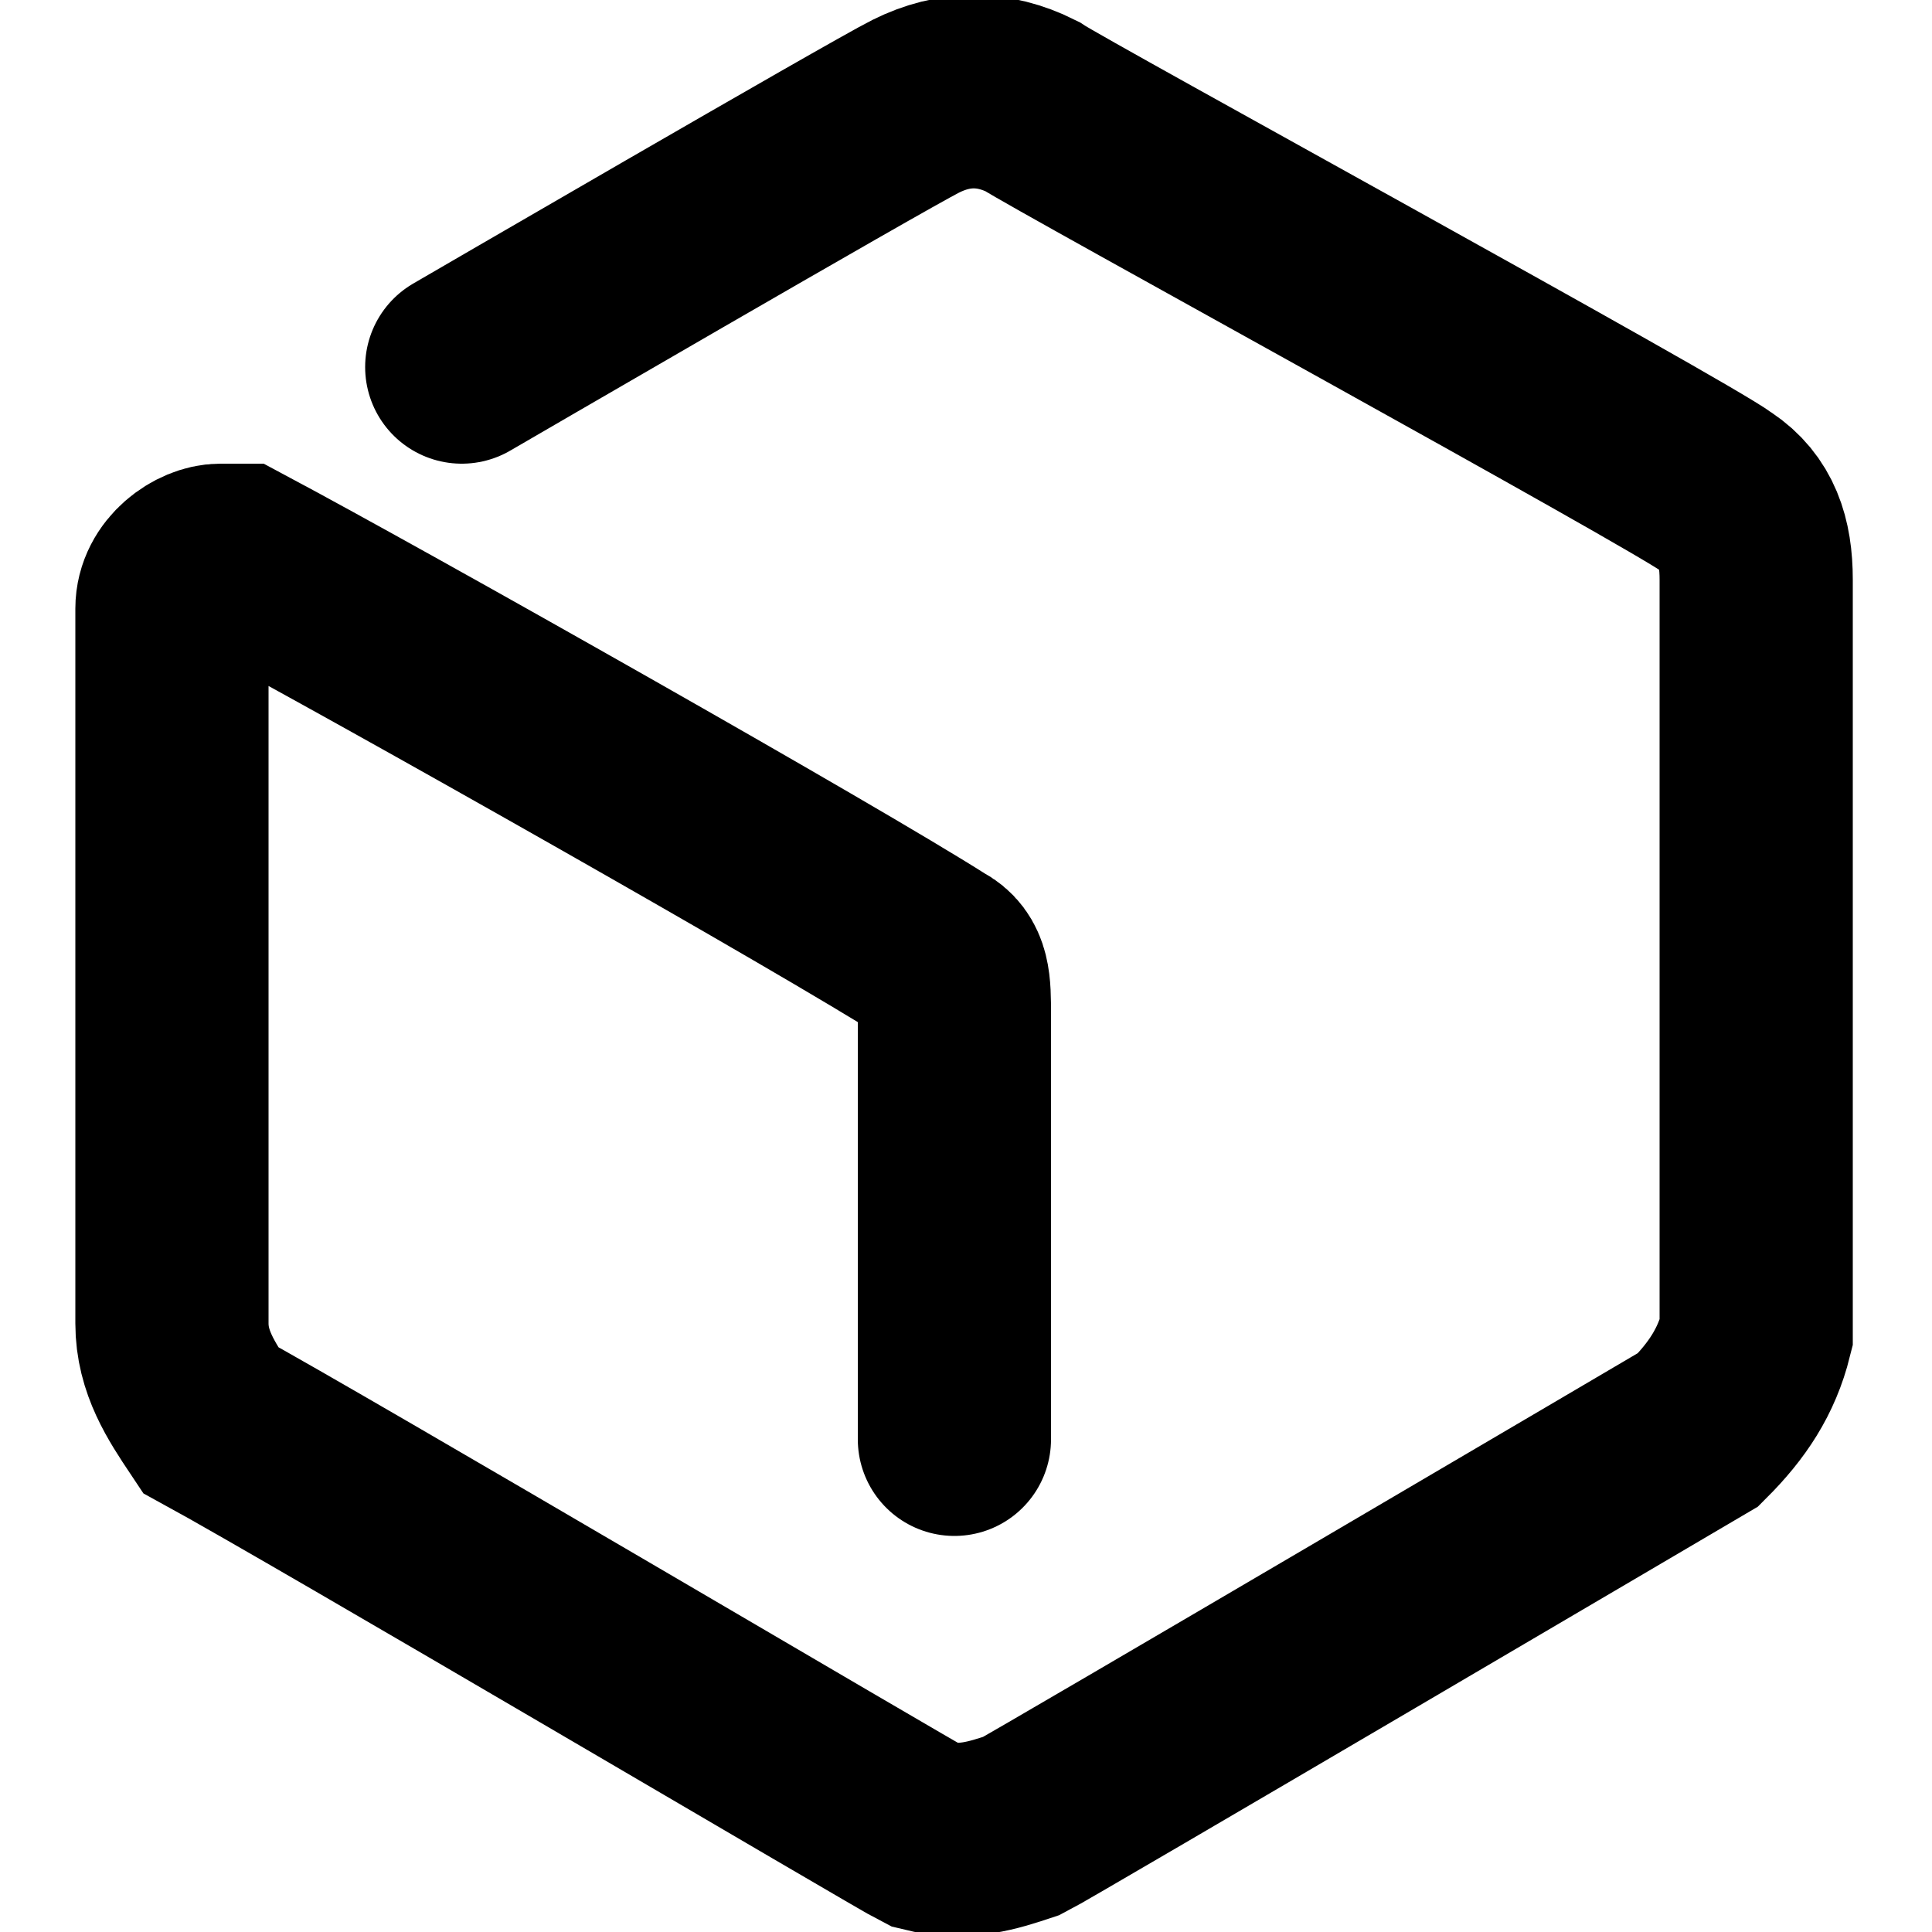 <svg xmlns="http://www.w3.org/2000/svg" viewBox="0 0 20 20"><path fill="none" stroke="currentColor" stroke-width="2" stroke-linecap="round" d="M4.78 3.8s4.3-2.5 4.7-2.7c.4-.2.8-.2 1.2 0 .3.2 6.7 3.7 7.1 4 .3.2.4.5.4.9v7.8c-.1.4-.3.7-.6 1 0 0-6.8 4-7 4.1-.3.1-.6.2-1 .1-.2-.1-6.3-3.7-7.4-4.3-.2-.3-.4-.6-.4-1V6.3c0-.3.3-.5.5-.5h.2c1.5.8 6.1 3.4 7.2 4.1.2.1.2.3.2.6v4.4"/></svg>